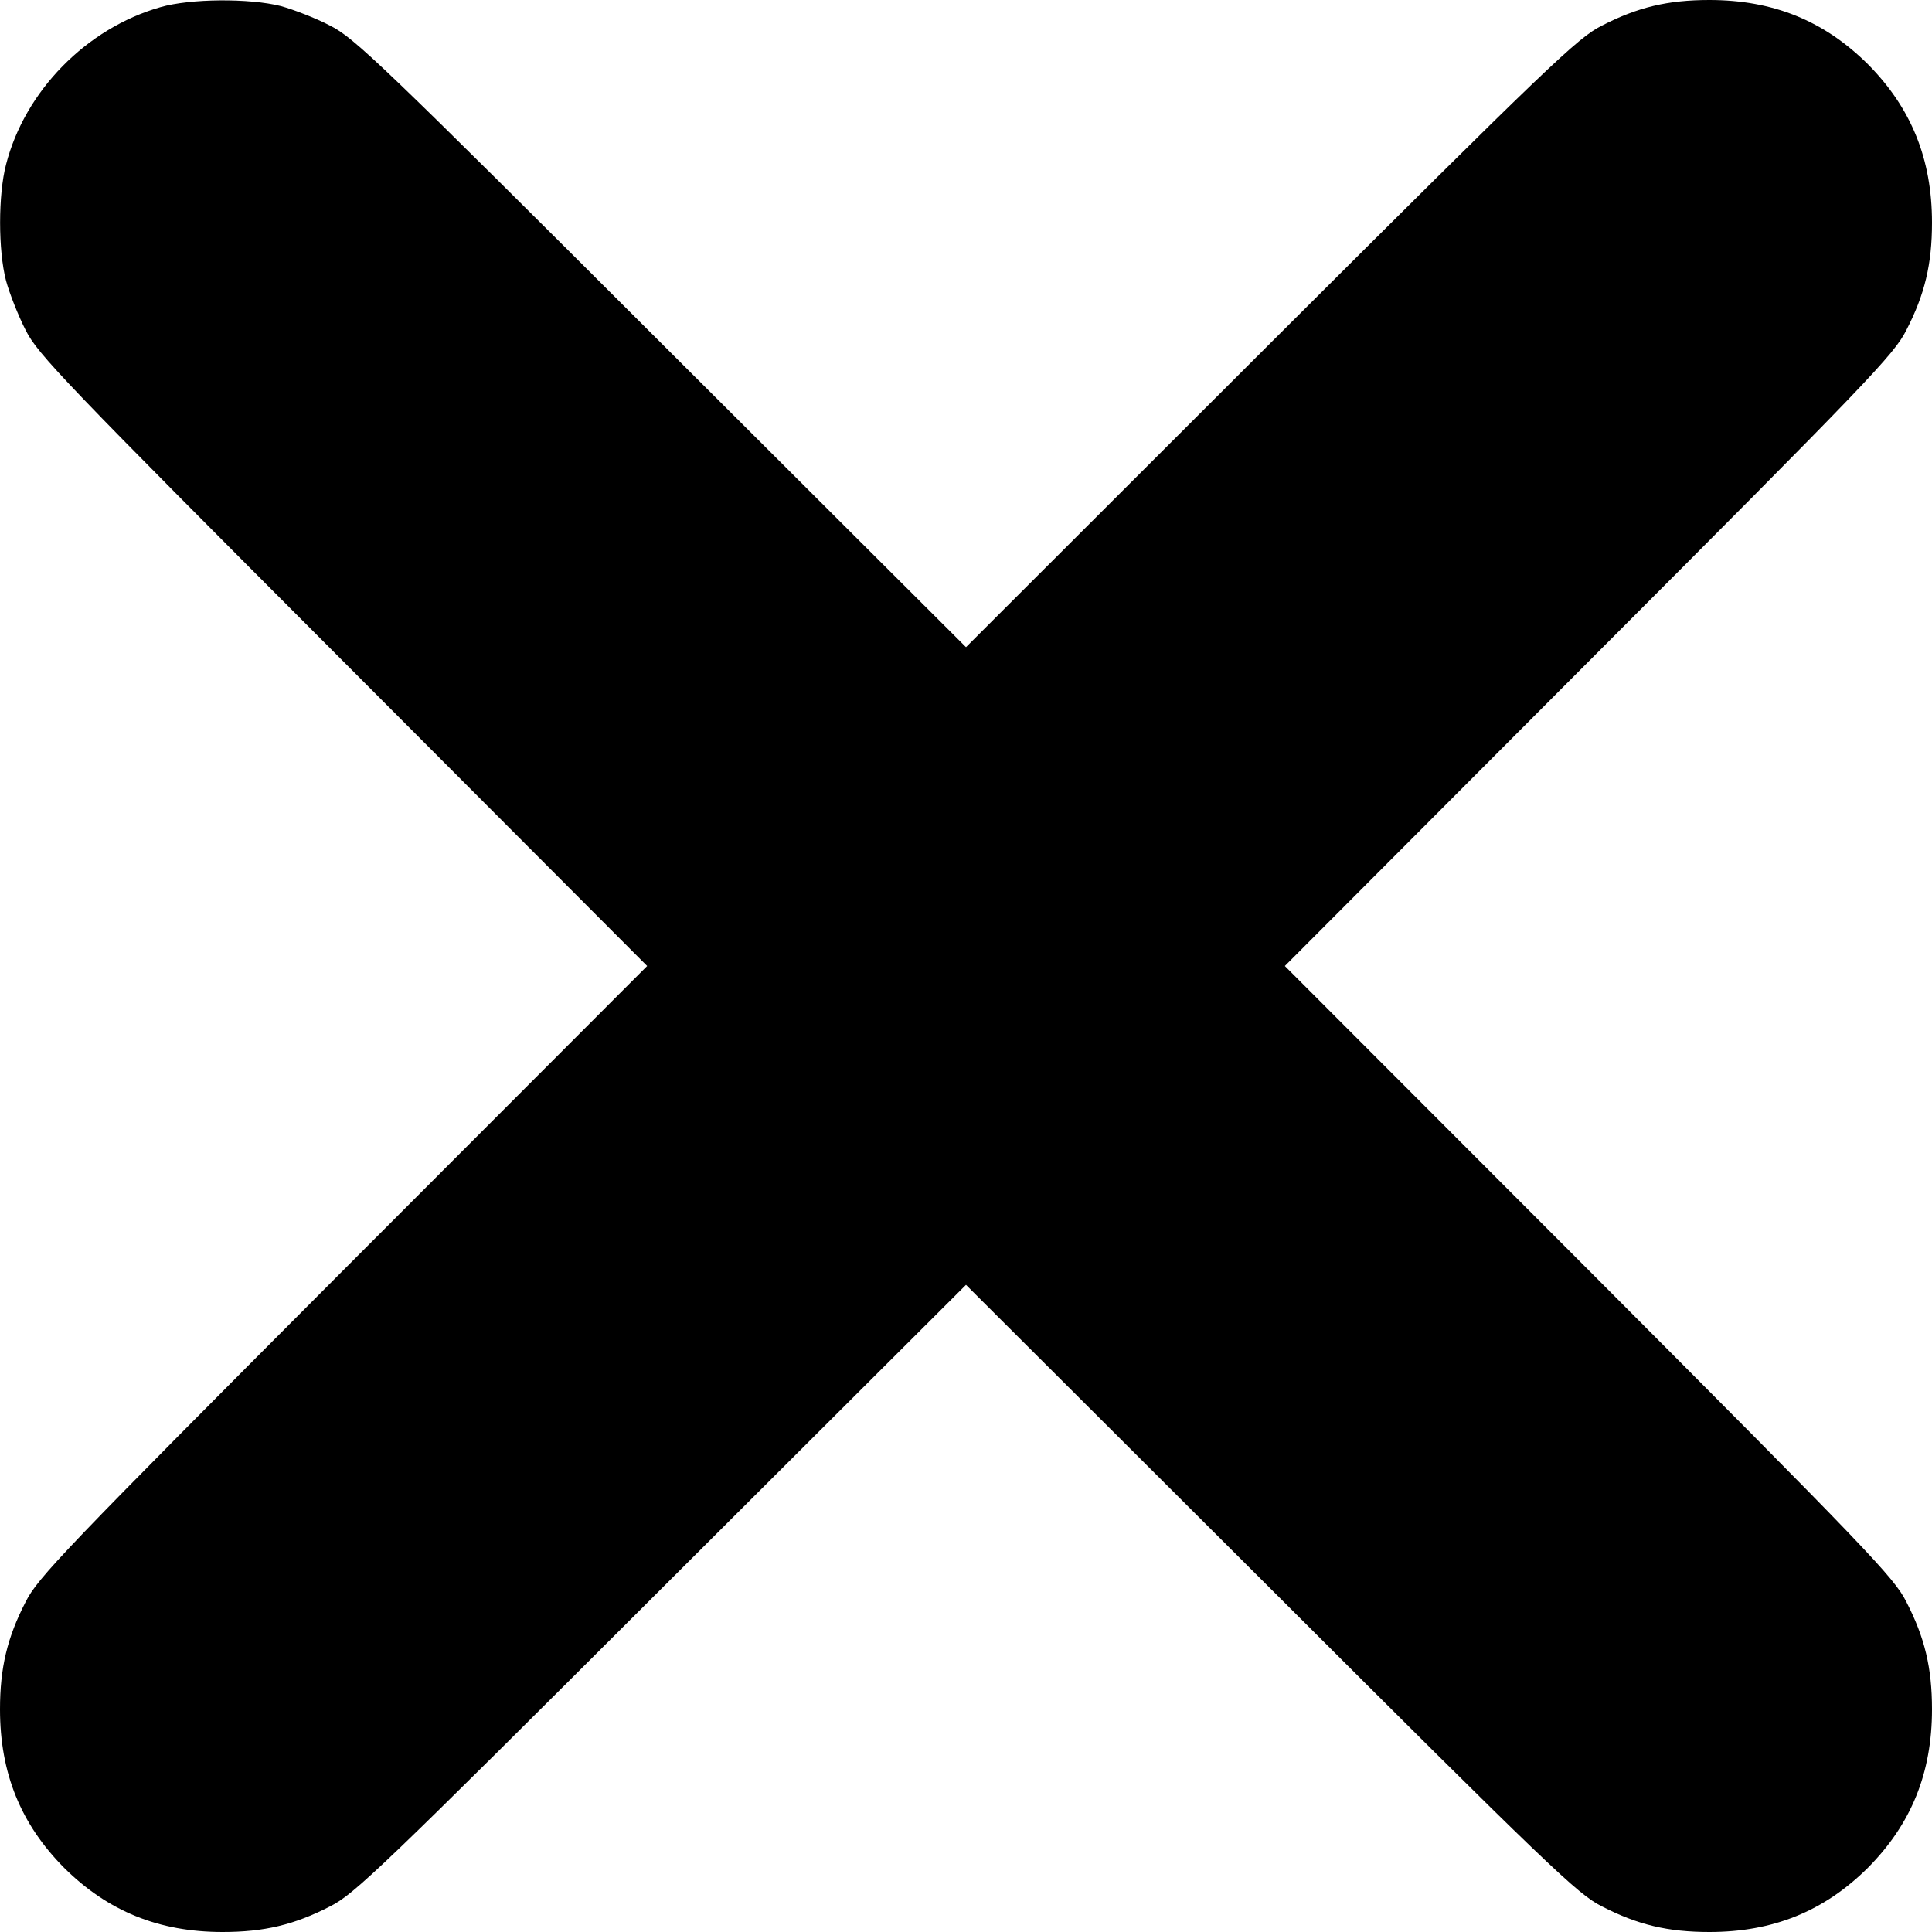 <?xml version="1.0" standalone="no"?>
<!DOCTYPE svg PUBLIC "-//W3C//DTD SVG 20010904//EN"
 "http://www.w3.org/TR/2001/REC-SVG-20010904/DTD/svg10.dtd">
<svg version="1.0" xmlns="http://www.w3.org/2000/svg"
 width="20" height="20" viewBox="0 0 512 512"
 preserveAspectRatio="xMidYMid meet">
<g transform="translate(0,512) scale(0.1,-0.1)"
fill="#000000" stroke="none">
<path d="M425 5101 c-196 -56 -359 -222 -409 -417 -21 -80 -21 -228 0 -308 9
-33 32 -92 52 -131 32 -64 103 -138 841 -877 l806 -808 -806 -807 c-738 -740
-809 -814 -841 -878 -49 -95 -68 -175 -68 -285 0 -169 55 -304 170 -420 116
-115 251 -170 420 -170 110 0 190 19 285 68 64 32 138 103 877 841 l808 806
808 -806 c739 -738 813 -809 877 -841 95 -49 175 -68 285 -68 169 0 304 55
420 170 115 116 170 251 170 420 0 110 -19 190 -68 285 -32 64 -103 138 -841
878 l-806 807 806 808 c738 739 809 813 841 877 49 95 68 175 68 285 0 169
-55 304 -170 420 -116 115 -251 170 -420 170 -110 0 -190 -19 -285 -68 -64
-32 -138 -103 -878 -841 l-807 -806 -808 806 c-739 738 -813 809 -877 841 -38
20 -98 43 -131 52 -83 21 -240 20 -319 -3z"/>
</g>
</svg>
